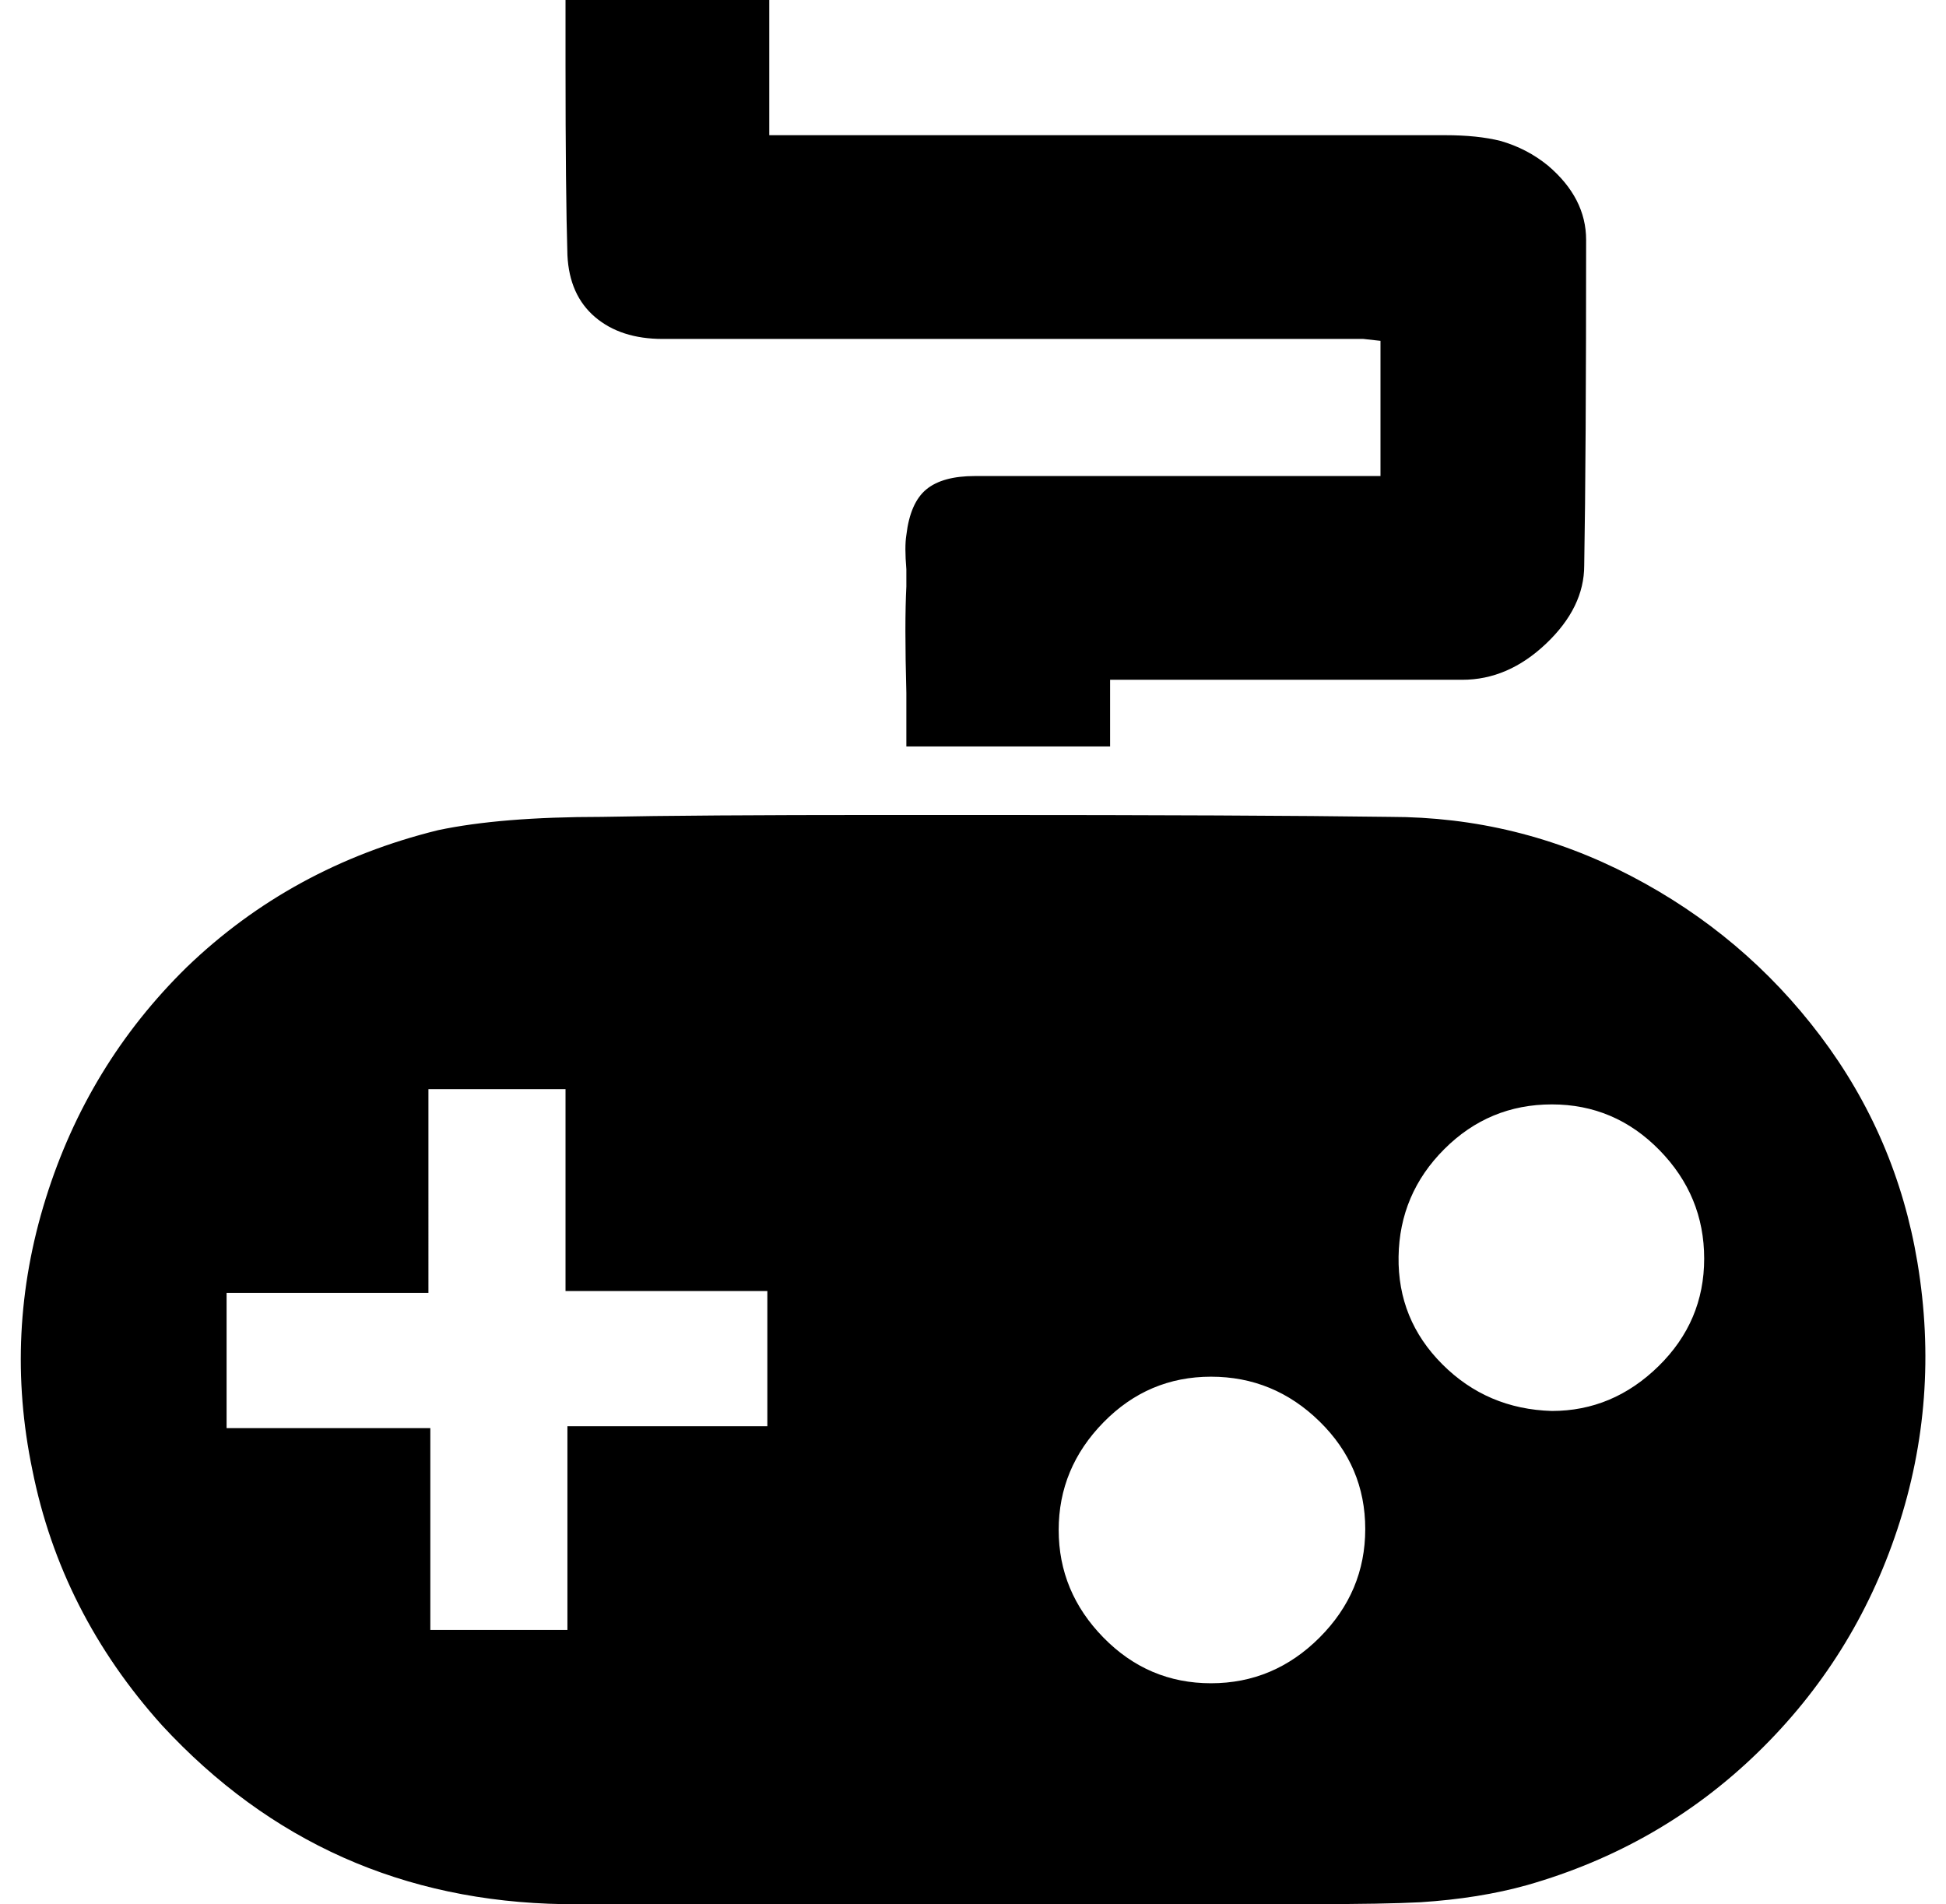 <svg xmlns="http://www.w3.org/2000/svg" viewBox="-11 0 1022 1000"><path d="M996 663q-11-66-51-119t-99.5-84T719 429q-73-1-218-1h-49q-98 0-147 1-53 0-86 7-77 19-132 72-52 51-74 121.5T6 772q15 75 68 134 85 92 211 94h393q38 0 57-1 31-2 56-9 70-20 121-69.5T985.5 803 996 663zm-604 86H287v107h-72V750H108v-71h106V572h72v106h106zm233 135q-33 0-56.5-24T545 803.5t23.5-56.5 56.5-24 57 23.5 24 56.5-24 57-57 24zm179-143q-34-1-57.5-24.5t-23-56.5 24-56.5T804 580t56.5 24 23.5 57-24 56.5-56 23.5zM337 178h368l9 1v71H501q-17 0-25.5 7T465 281q-1 6 0 18v9q-1 19 0 56v28h107v-35h185q24 0 44-19t20-41q1-57 1-171 0-22-20-39-11-9-25-13-12-3-29-3H393V0H286v34q0 67 1 100 1 21 14.5 32.5T337 178z"/></svg>